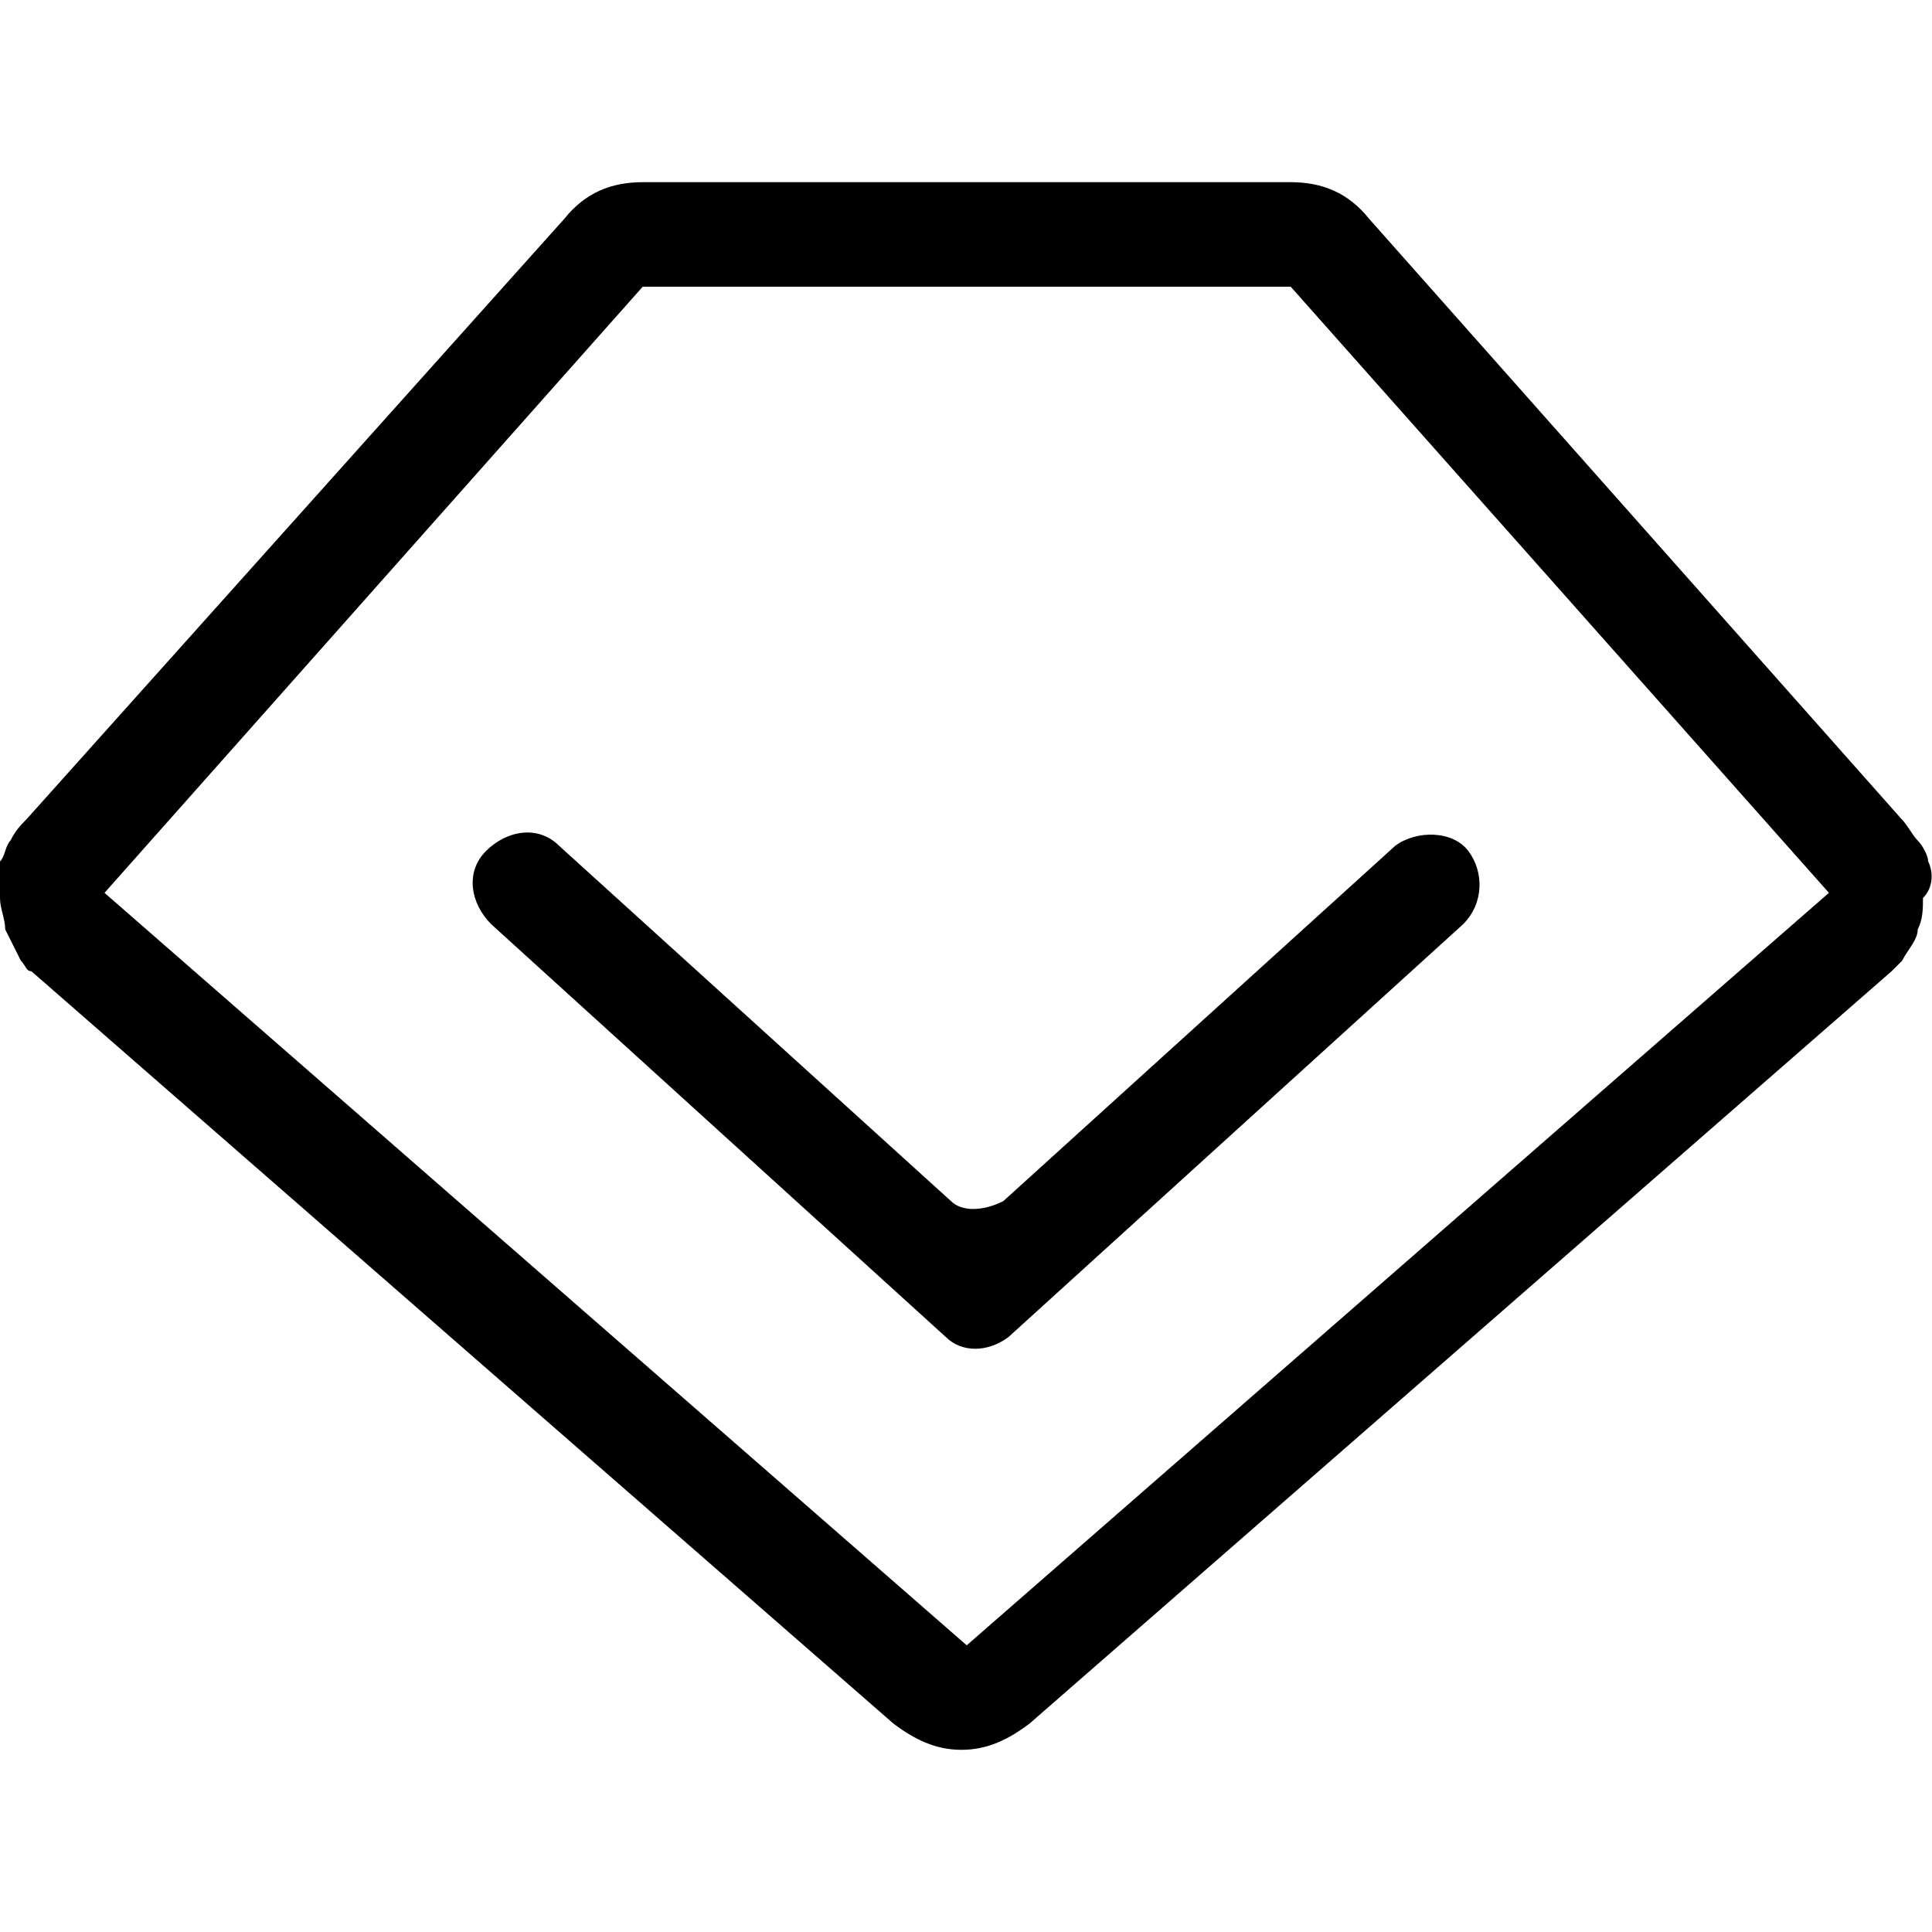 <svg t="1597285254638" class="icon" viewBox="0 0 1262 1024" version="1.1" xmlns="http://www.w3.org/2000/svg" p-id="1783" width="40" height="40"><path d="M1259.52 443.733c0-3.413-3.413-10.24-6.827-13.653-3.413-3.413-6.827-10.24-10.24-13.653L894.293 23.893c-13.653-17.067-30.72-23.893-51.2-23.893H419.84c-20.48 0-37.547 6.827-51.2 23.893L17.067 416.427c-3.413 3.413-6.827 6.827-10.24 13.653-3.413 3.413-3.413 10.24-6.827 13.653v23.893c0 6.827 3.413 13.653 3.413 20.48l10.24 20.48c3.413 3.413 3.413 6.827 6.827 6.827l563.2 491.52c13.653 10.24 27.307 17.067 44.373 17.067s30.72-6.827 44.373-17.067l563.2-491.52 6.827-6.827c3.413-6.827 10.24-13.653 10.24-20.48 3.413-6.827 3.413-13.653 3.413-20.48 6.827-6.827 6.827-17.067 3.413-23.893zM631.467 955.733L68.267 464.213 419.84 68.267h423.253L1194.667 464.213 631.467 955.733z" p-id="1784"></path><path d="M621.227 665.6l-256-232.107c-13.653-13.653-34.133-10.24-47.787 3.413-13.653 13.653-10.24 34.133 3.413 47.787l296.96 269.653c10.24 10.24 27.307 10.24 40.96 0l296.96-269.653c13.653-13.653 13.653-34.133 3.413-47.787s-34.133-13.653-47.787-3.413l-256 232.107c-13.653 6.827-27.307 6.827-34.133 0z" p-id="1785"></path></svg>